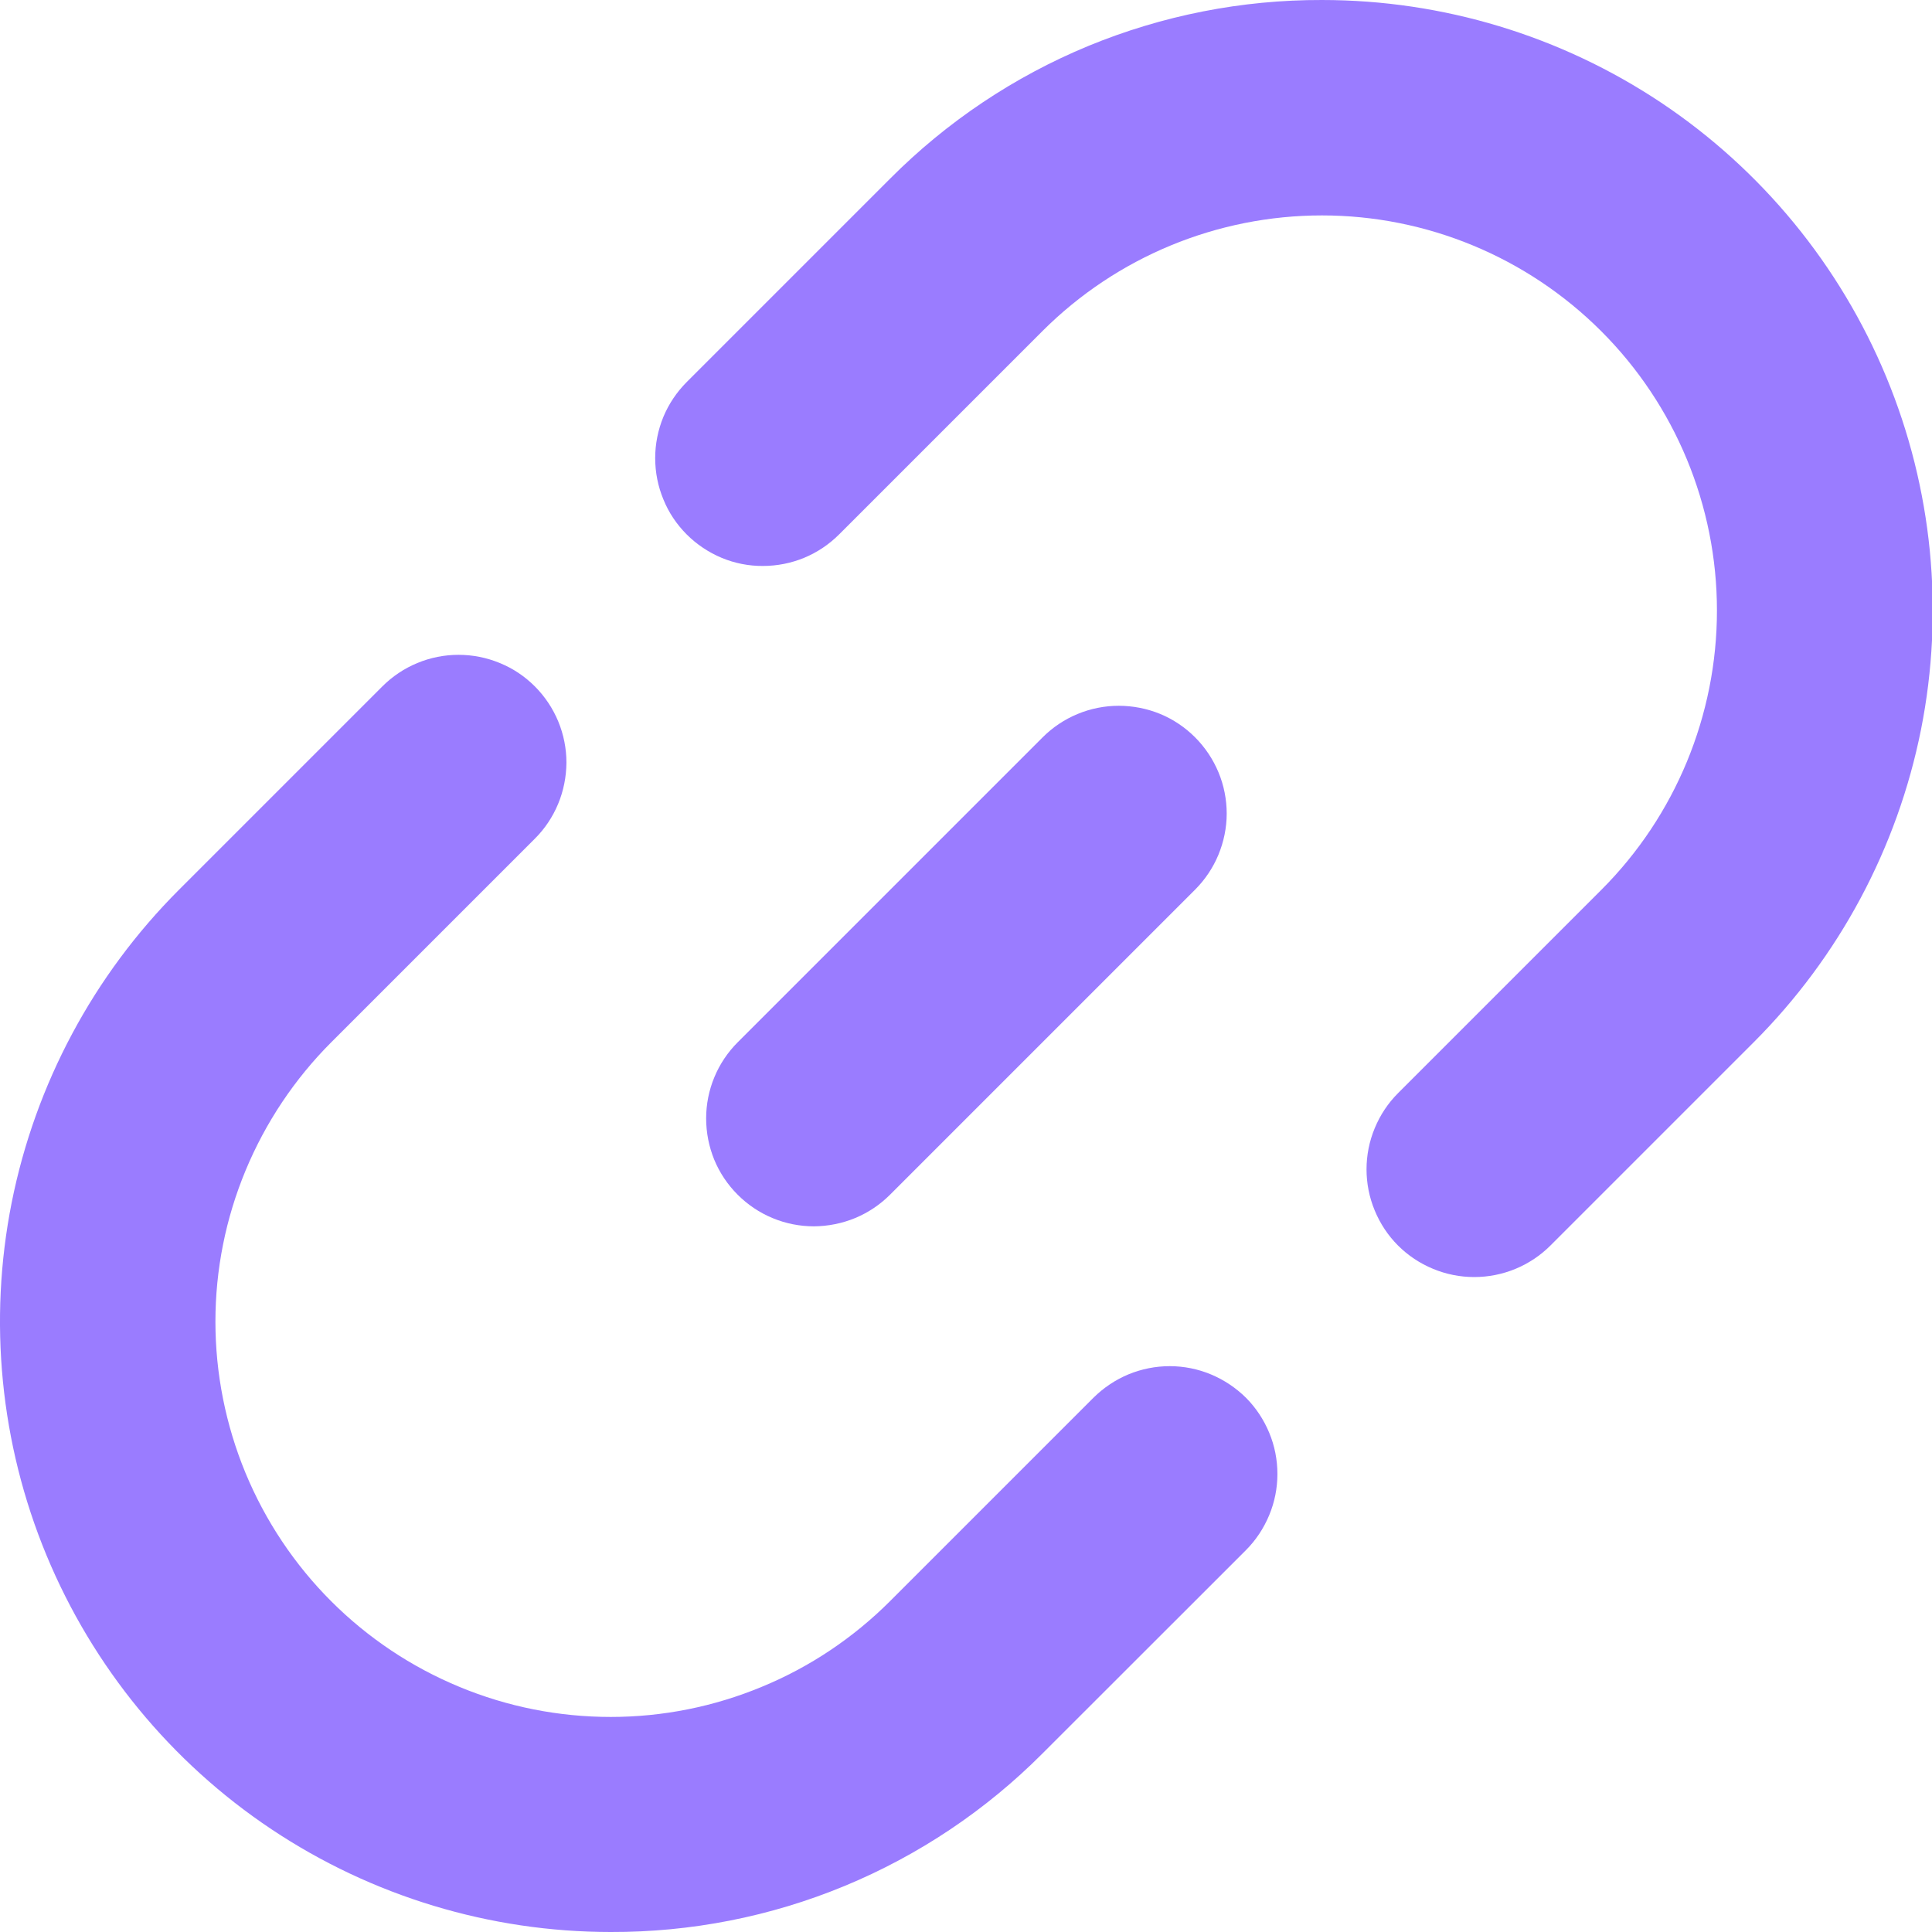 <svg width="16" height="16" viewBox="0 0 16 16" fill="none" xmlns="http://www.w3.org/2000/svg">
<path d="M7.372 9.893L9.896 7.369C9.979 7.286 10.045 7.188 10.09 7.08C10.135 6.971 10.159 6.855 10.159 6.738C10.159 6.621 10.136 6.504 10.091 6.396C10.046 6.288 9.98 6.189 9.897 6.106C9.814 6.023 9.716 5.957 9.607 5.912C9.499 5.868 9.383 5.845 9.265 5.845C9.148 5.845 9.032 5.868 8.924 5.913C8.815 5.958 8.717 6.024 8.634 6.107L6.11 8.631C6.027 8.714 5.961 8.812 5.916 8.921C5.871 9.029 5.848 9.145 5.848 9.262C5.848 9.38 5.871 9.496 5.915 9.604C5.96 9.713 6.026 9.811 6.109 9.894C6.192 9.977 6.29 10.043 6.399 10.088C6.507 10.133 6.624 10.156 6.741 10.156C6.858 10.155 6.974 10.132 7.083 10.087C7.191 10.042 7.289 9.976 7.372 9.893Z" fill="#9A7CFF"/>
<path d="M10.948 2.52421e-05C10.284 -0.002 9.626 0.128 9.012 0.381C8.398 0.635 7.841 1.008 7.372 1.479L5.688 3.163C5.605 3.246 5.539 3.344 5.494 3.452C5.449 3.561 5.426 3.677 5.426 3.794C5.426 3.912 5.449 4.028 5.494 4.136C5.538 4.245 5.604 4.343 5.687 4.426C5.77 4.509 5.869 4.575 5.977 4.62C6.085 4.665 6.202 4.688 6.319 4.687C6.436 4.687 6.552 4.664 6.661 4.619C6.769 4.574 6.867 4.508 6.95 4.425L8.634 2.741C9.248 2.128 10.08 1.784 10.948 1.784C11.815 1.784 12.647 2.129 13.261 2.743C13.874 3.356 14.219 4.188 14.219 5.056C14.219 5.923 13.875 6.756 13.262 7.369L11.578 9.053C11.495 9.136 11.43 9.234 11.385 9.343C11.34 9.451 11.317 9.567 11.317 9.684C11.317 9.801 11.34 9.917 11.385 10.025C11.43 10.134 11.495 10.232 11.578 10.315C11.661 10.398 11.759 10.463 11.868 10.508C11.976 10.553 12.092 10.576 12.209 10.576C12.326 10.576 12.442 10.553 12.551 10.508C12.659 10.463 12.757 10.398 12.84 10.315L14.524 8.631C15.231 7.924 15.713 7.023 15.909 6.042C16.104 5.061 16.004 4.045 15.621 3.121C15.238 2.197 14.59 1.407 13.758 0.851C12.926 0.296 11.949 -0 10.948 2.52421e-05Z" fill="#9A7CFF"/>
<path d="M5.058 16C5.722 16.002 6.38 15.873 6.994 15.619C7.608 15.365 8.165 14.992 8.634 14.521L10.318 12.838C10.401 12.755 10.466 12.656 10.511 12.548C10.556 12.44 10.579 12.324 10.579 12.207C10.579 12.089 10.556 11.973 10.511 11.865C10.466 11.757 10.401 11.658 10.318 11.575C10.235 11.493 10.136 11.427 10.028 11.382C9.92 11.337 9.804 11.314 9.687 11.314C9.57 11.314 9.454 11.337 9.345 11.382C9.237 11.427 9.139 11.493 9.056 11.575L7.372 13.259C7.068 13.563 6.708 13.805 6.31 13.969C5.913 14.134 5.488 14.219 5.058 14.219C4.628 14.219 4.202 14.135 3.805 13.97C3.408 13.806 3.047 13.565 2.743 13.261C2.439 12.957 2.198 12.596 2.033 12.198C1.869 11.801 1.784 11.375 1.784 10.945C1.784 10.515 1.869 10.09 2.034 9.693C2.199 9.296 2.44 8.935 2.744 8.631L4.428 6.947C4.511 6.865 4.577 6.766 4.622 6.658C4.667 6.55 4.69 6.433 4.691 6.316C4.691 6.199 4.668 6.083 4.623 5.974C4.578 5.866 4.512 5.767 4.429 5.684C4.346 5.601 4.248 5.535 4.139 5.491C4.031 5.446 3.915 5.423 3.797 5.423C3.68 5.423 3.564 5.446 3.456 5.491C3.347 5.536 3.249 5.602 3.166 5.685L1.482 7.369C0.775 8.076 0.293 8.977 0.097 9.958C-0.098 10.939 0.002 11.956 0.385 12.88C0.768 13.804 1.416 14.594 2.248 15.149C3.08 15.704 4.058 16 5.058 16Z" fill="#9A7CFF"/>
</svg>
